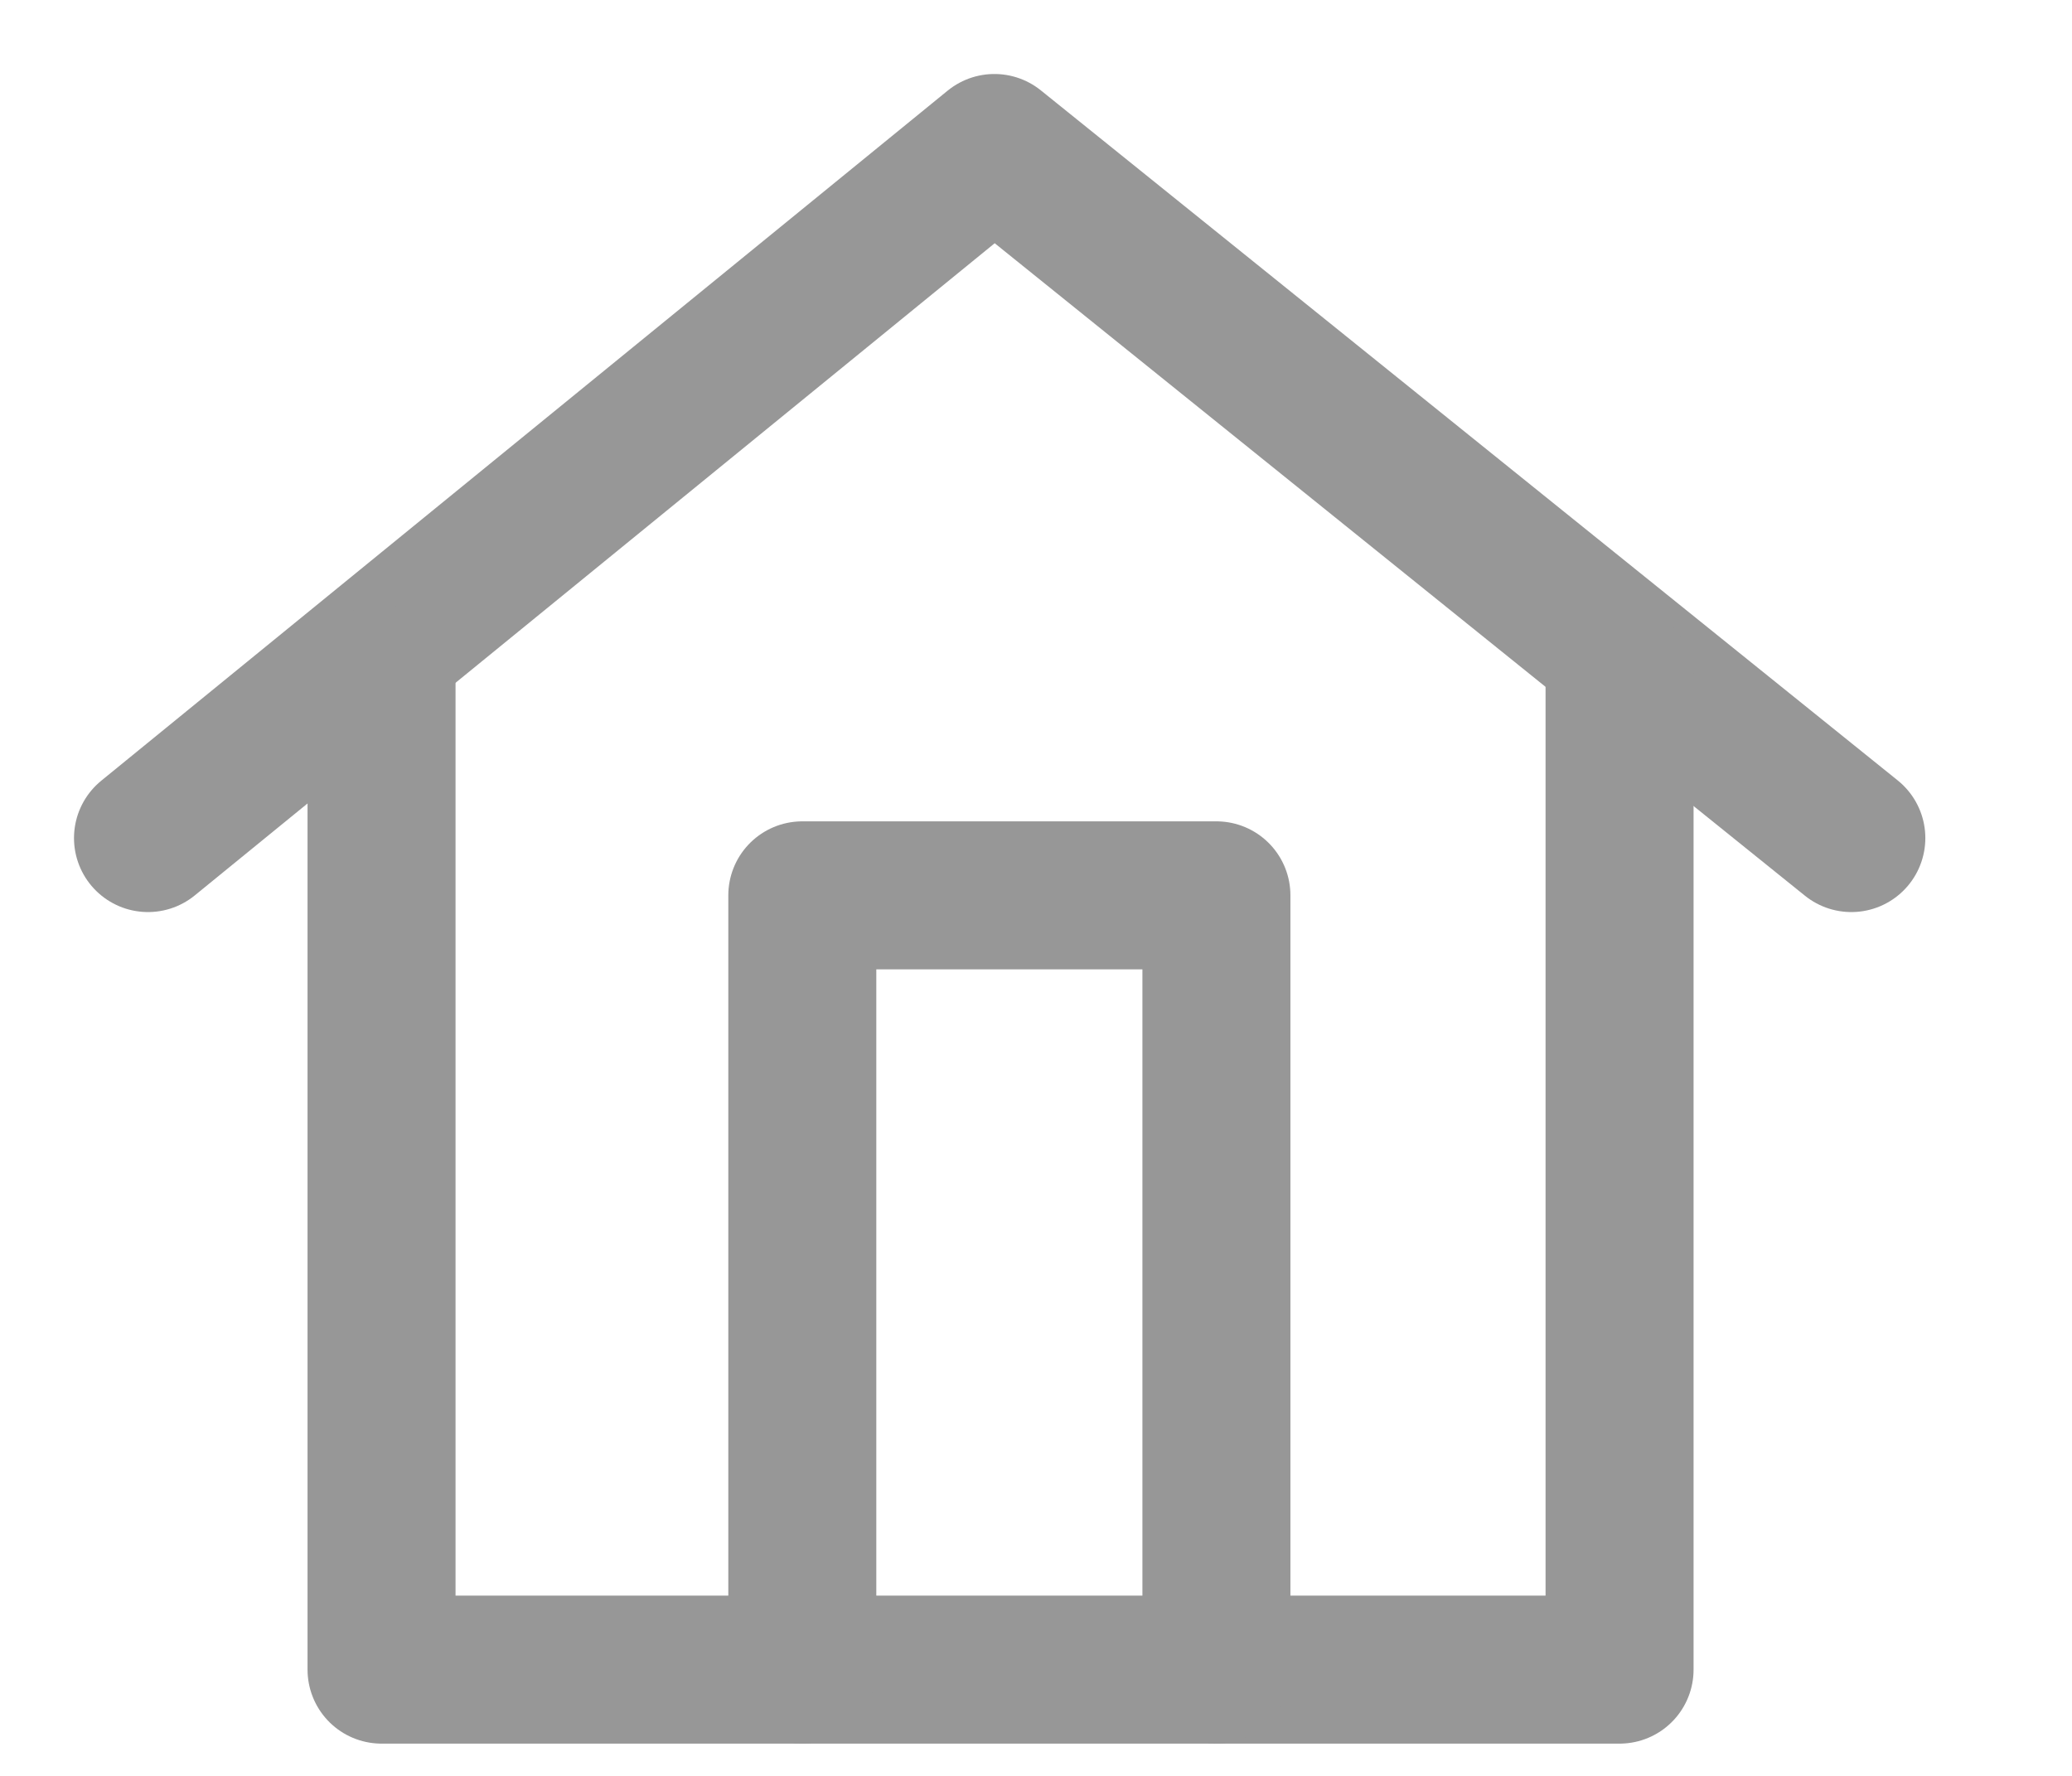 <?xml version="1.0" encoding="UTF-8"?>
<svg width="14px" height="12px" viewBox="0 0 14 12" version="1.1" xmlns="http://www.w3.org/2000/svg" xmlns:xlink="http://www.w3.org/1999/xlink">
    <title>Group</title>
    <g id="Dashboard" stroke="none" stroke-width="1" fill="none" fill-rule="evenodd" stroke-linecap="round" stroke-linejoin="round">
        <g transform="translate(-161, -463)" id="Group" stroke="#979797">
            <g transform="translate(162, 464)">
                <polyline id="Path-11" points="0 4.663 5.719 0 11.509 4.663"></polyline>
                <polyline id="Path-15" points="1.578 3.585 1.578 10.282 9.943 10.282 9.943 3.585"></polyline>
                <polyline id="Path-20" points="4.421 10.282 4.421 5.05 7.219 5.05 7.219 10.282"></polyline>
            </g>
        </g>
    </g>
</svg>